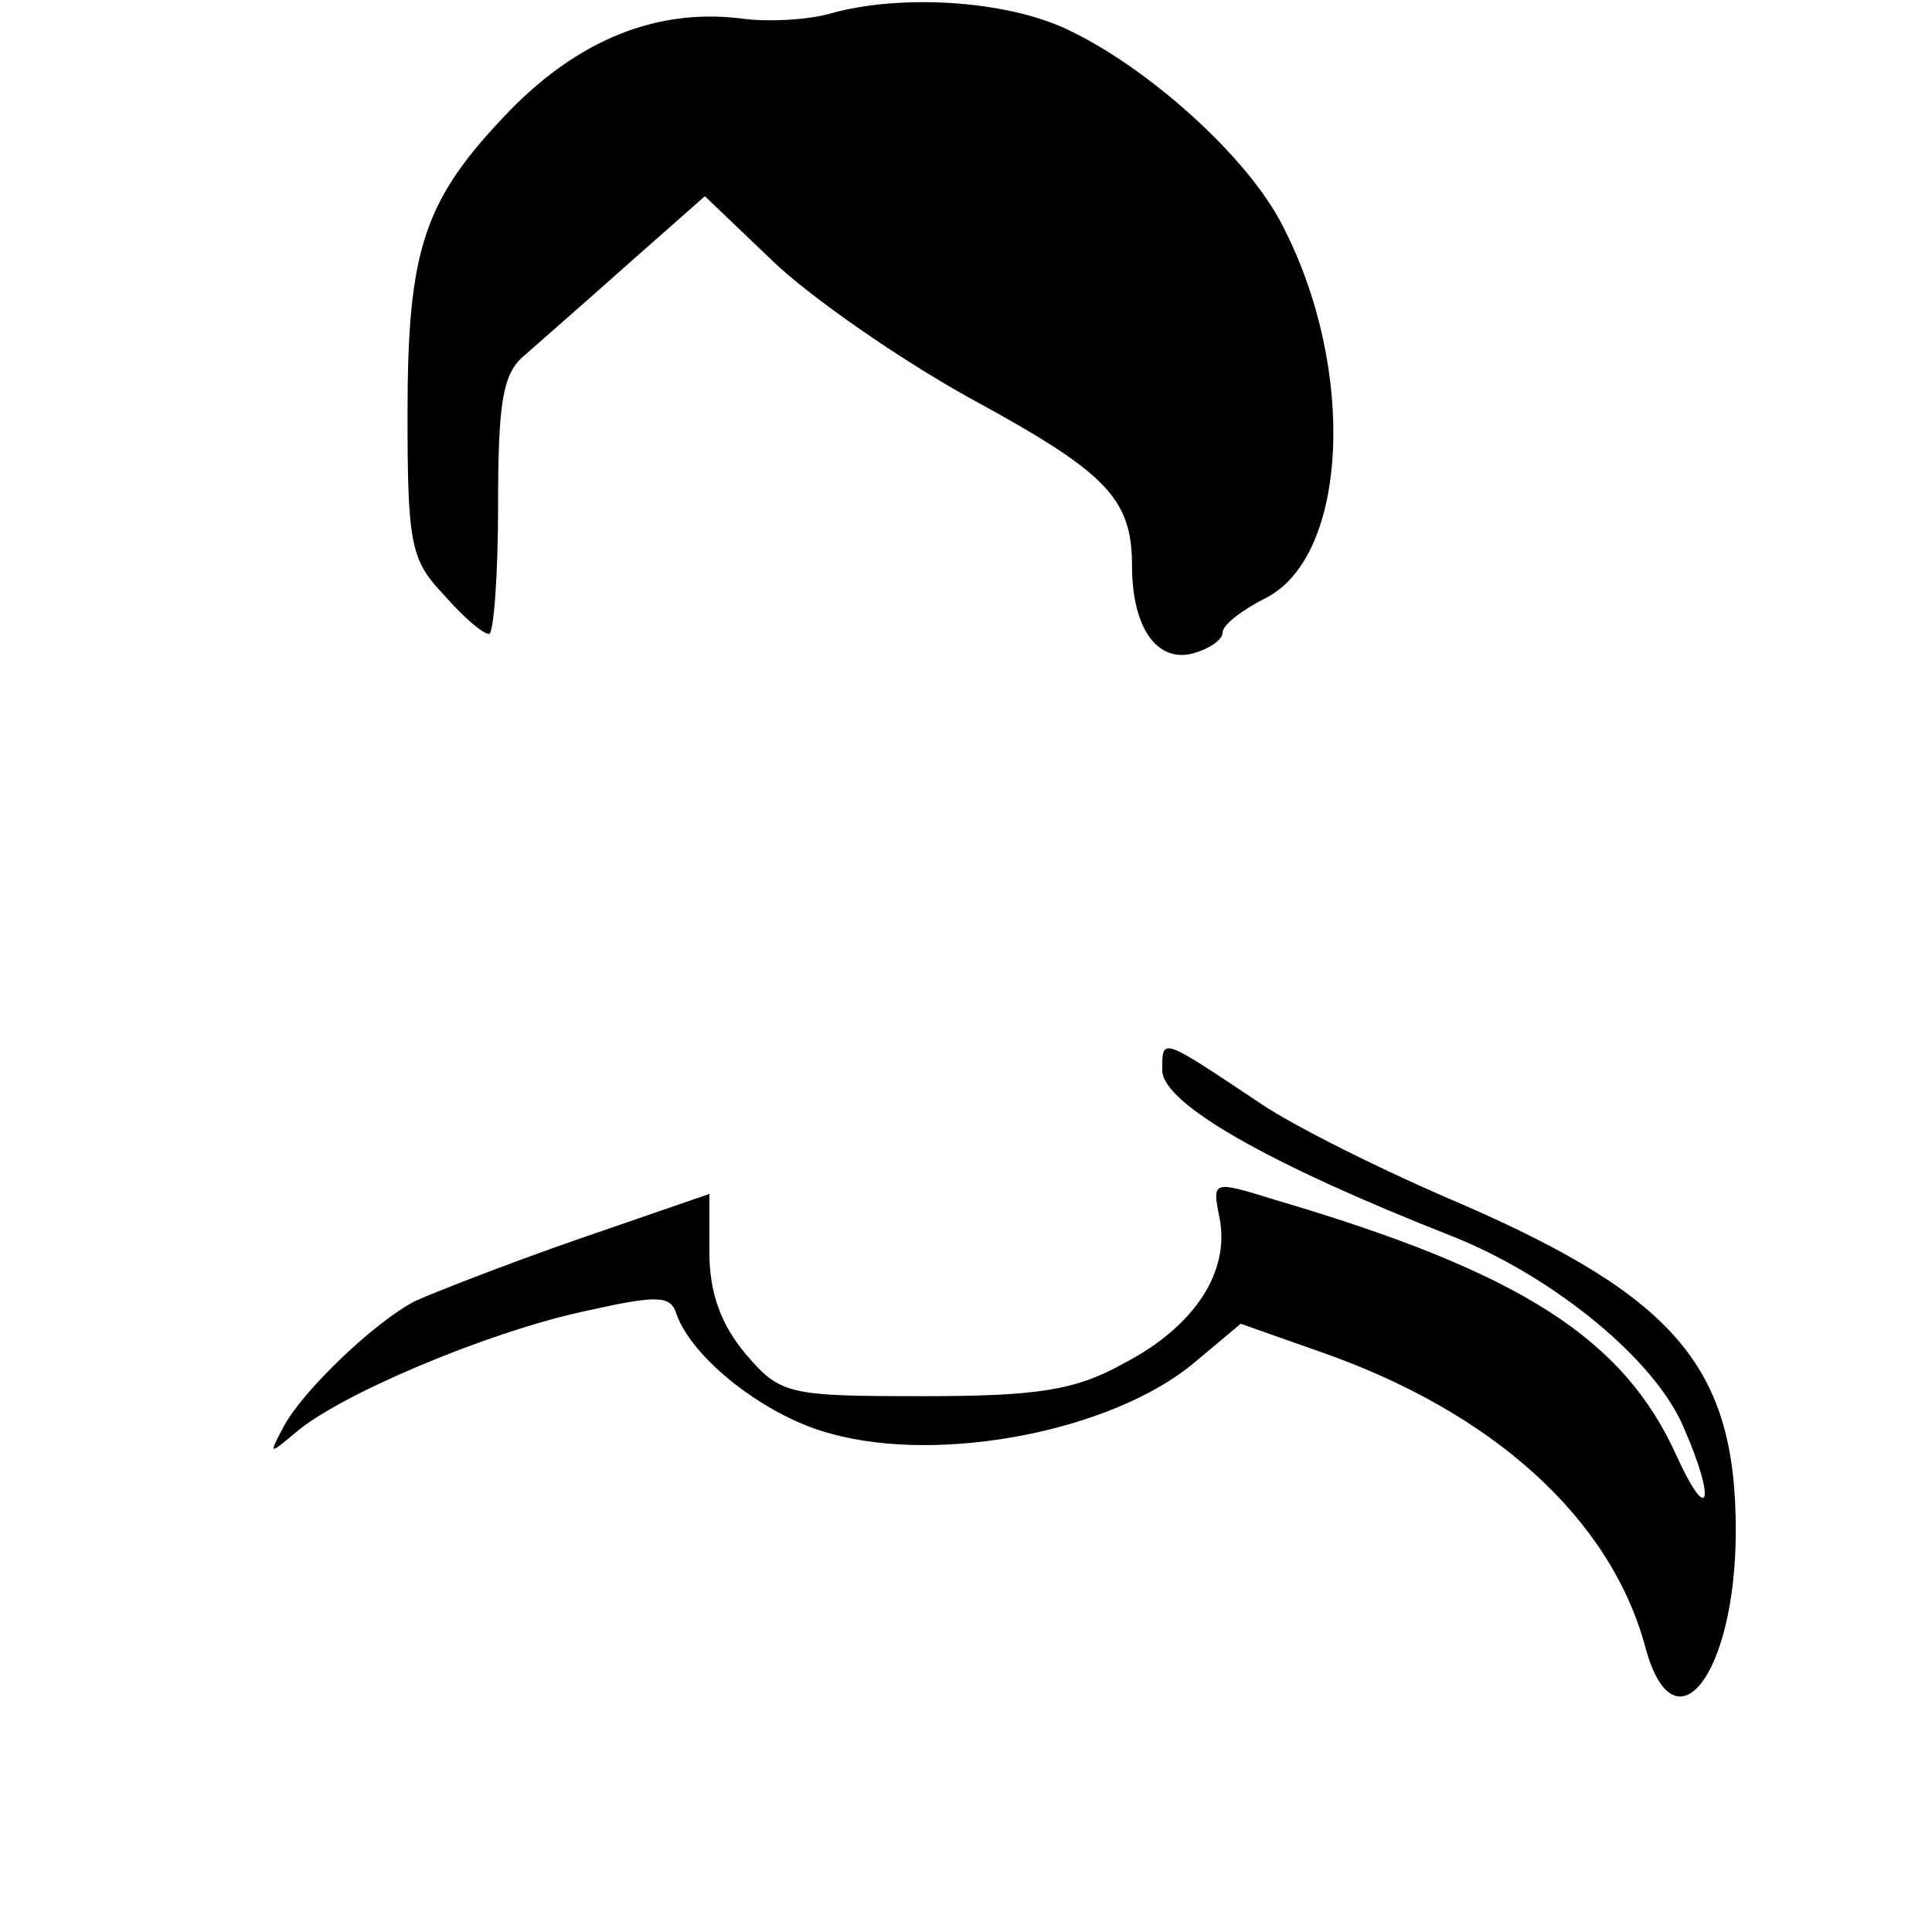 <?xml version="1.0" standalone="no"?>
<!DOCTYPE svg PUBLIC "-//W3C//DTD SVG 20010904//EN"
 "http://www.w3.org/TR/2001/REC-SVG-20010904/DTD/svg10.dtd">
<svg version="1.0" xmlns="http://www.w3.org/2000/svg"
 width="128pt" height="128pt" viewBox="0 0 128 128"
 preserveAspectRatio="xMidYMid meet">
<g transform="translate(0,128) scale(0.1,-0.1)"
fill="#000000" stroke="none">
<path d="M550 1271 c-14 -4 -41 -6 -61 -3 -54 6 -105 -14 -151 -61 -57 -59
-68 -91 -68 -201 0 -86 2 -97 24 -120 13 -15 26 -26 30 -26 3 0 6 38 6 85 0
69 3 88 18 100 9 8 40 35 68 60 l51 45 45 -43 c25 -24 84 -65 131 -91 90 -49
107 -66 107 -111 0 -40 16 -64 40 -58 11 3 20 9 20 14 0 5 13 15 29 23 54 28
60 151 11 246 -23 46 -90 106 -144 131 -41 19 -110 23 -156 10z"/>
<path d="M770 571 c0 -22 70 -62 192 -110 68 -27 136 -83 154 -128 21 -48 16
-64 -5 -18 -35 78 -103 122 -266 170 -42 13 -42 13 -37 -12 7 -36 -17 -72 -63
-96 -32 -18 -57 -22 -133 -22 -90 0 -95 1 -118 28 -16 19 -24 40 -24 67 l0 39
-87 -30 c-49 -17 -97 -36 -108 -41 -27 -14 -74 -59 -87 -83 -10 -19 -10 -19 8
-4 29 25 126 66 190 80 49 11 58 11 62 -1 10 -30 60 -69 103 -80 73 -20 186 2
240 47 l31 26 51 -18 c116 -40 194 -111 217 -196 19 -71 60 -19 60 77 0 107
-39 154 -181 216 -52 22 -112 52 -134 67 -66 44 -65 44 -65 22z"/>
</g>
</svg>
